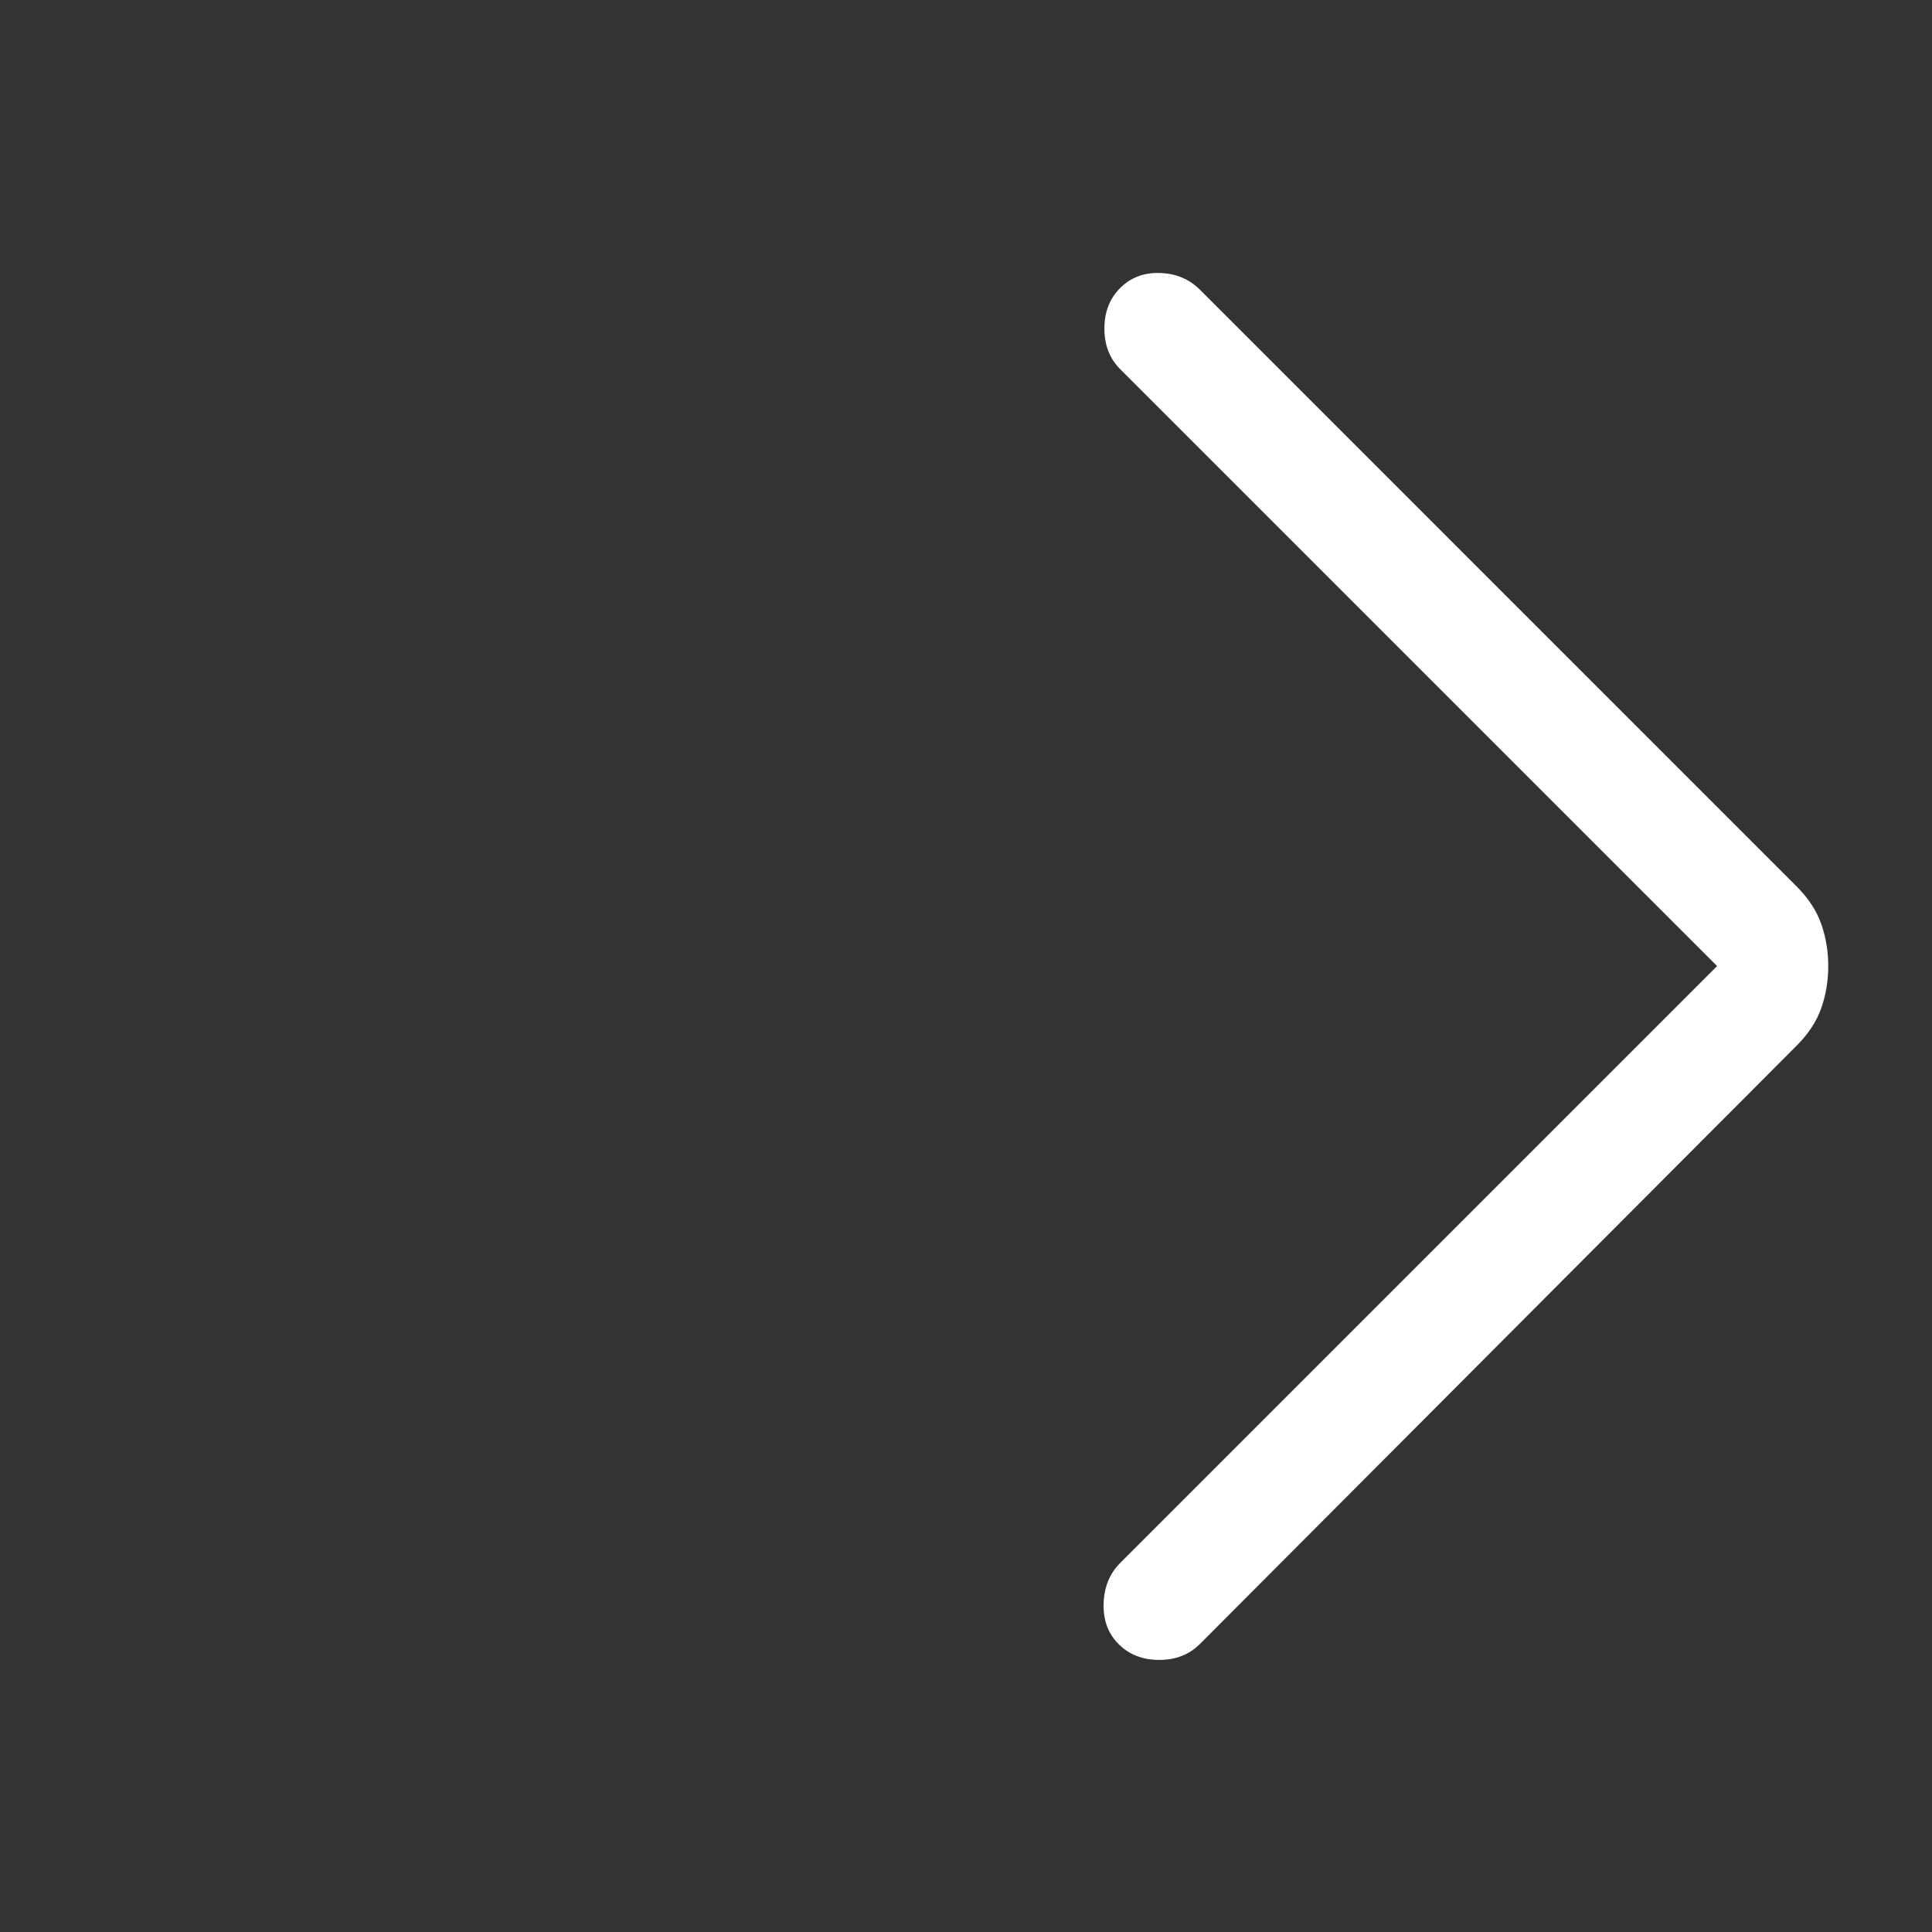<svg width="30" height="30" viewBox="0 0 30 30" fill="none" xmlns="http://www.w3.org/2000/svg">
<rect x="0" y="0" width="30" height="30" fill="#333333" stroke="none"/>
<g id="ic-slider-right">
<mask id="mask0_58_553" style="mask-type:alpha" maskUnits="userSpaceOnUse" x="0" y="0" width="30" height="30">
<rect id="Bounding box" width="30" height="30" transform="matrix(-1 0 0 1 30 0)" fill="#D9D9D9"/>
</mask>
<g mask="url(#mask0_58_553)">
<path id="arrow_back_ios" d="M26.663 15.001L17.394 24.27C17.23 24.434 17.145 24.644 17.137 24.9C17.129 25.157 17.206 25.366 17.37 25.53C17.533 25.693 17.743 25.775 18 25.775C18.256 25.775 18.466 25.693 18.63 25.53L27.901 16.234C28.082 16.053 28.209 15.859 28.281 15.652C28.353 15.446 28.389 15.229 28.389 15.001C28.389 14.774 28.353 14.556 28.281 14.35C28.209 14.143 28.082 13.949 27.901 13.768L18.63 4.496C18.466 4.333 18.26 4.247 18.012 4.239C17.763 4.231 17.557 4.309 17.394 4.472C17.23 4.636 17.149 4.846 17.149 5.102C17.149 5.358 17.23 5.568 17.394 5.732L26.663 15.001Z" fill="white"/>
</g>
</g>
</svg>
